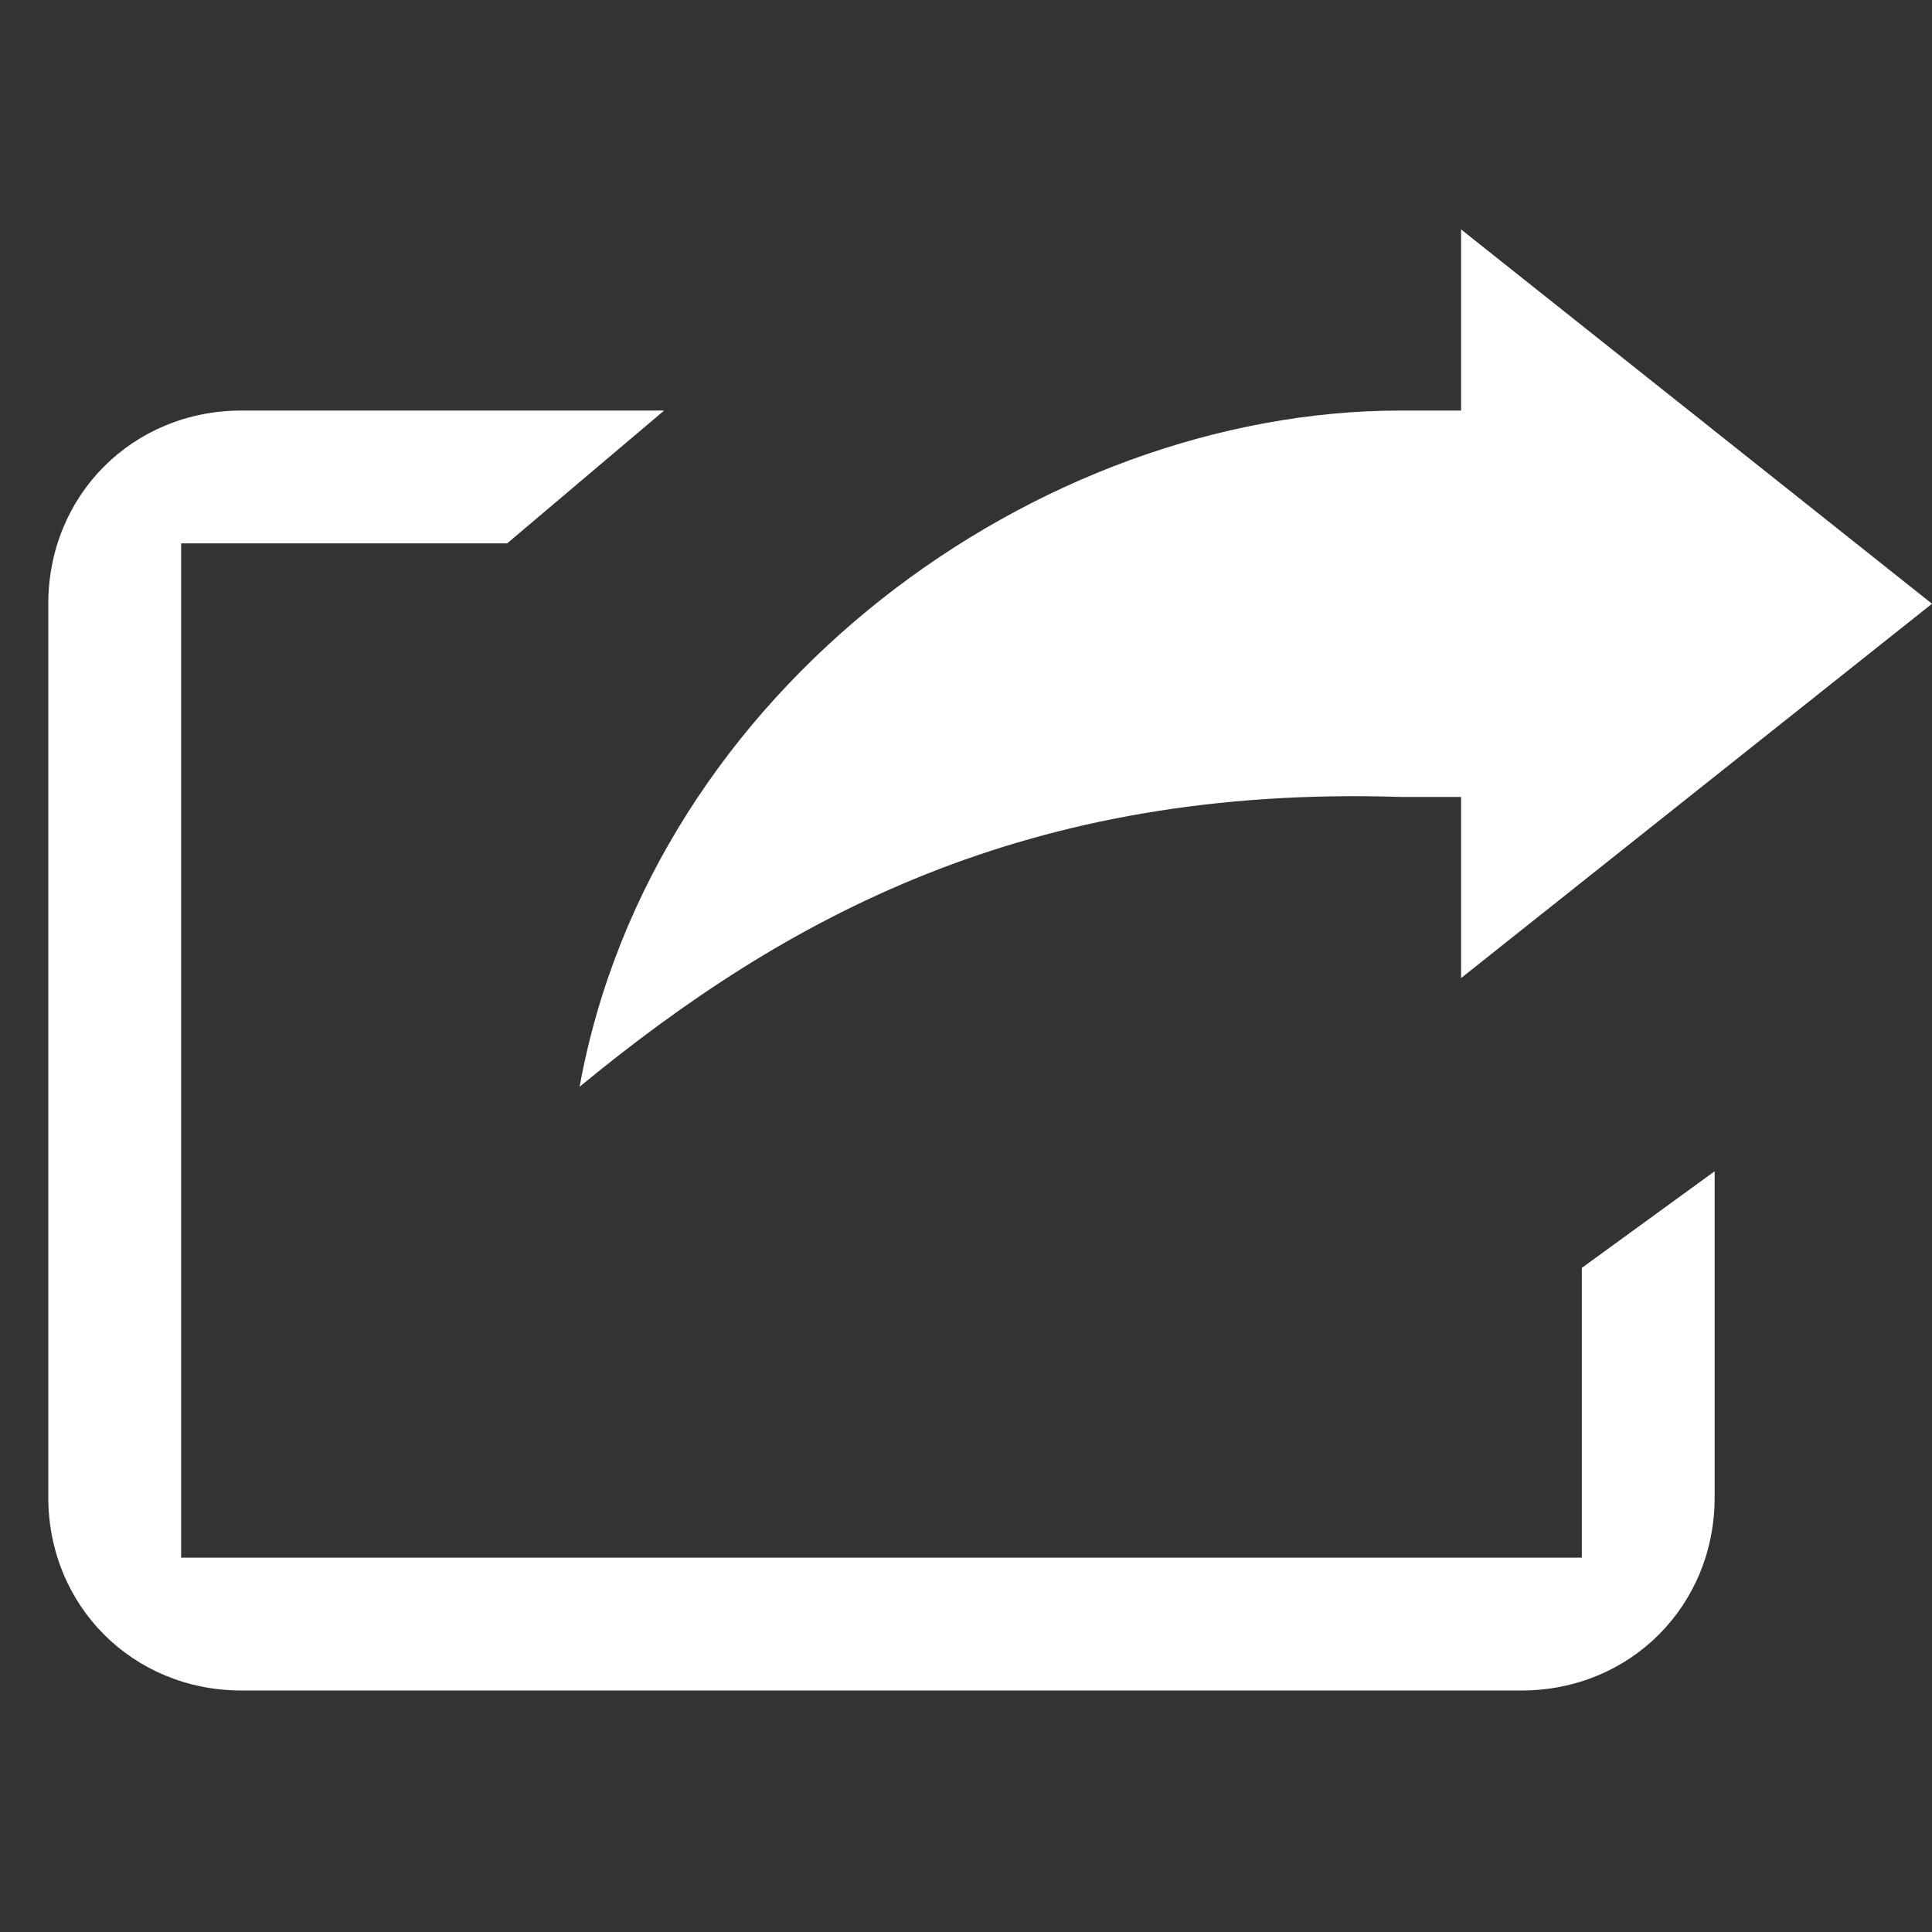 <?xml version="1.0" encoding="utf-8"?>
<!-- Generator: Adobe Illustrator 23.0.1, SVG Export Plug-In . SVG Version: 6.00 Build 0)  -->
<svg version="1.1" id="Capa_1" xmlns="http://www.w3.org/2000/svg" xmlns:xlink="http://www.w3.org/1999/xlink" x="0px" y="0px"
	 viewBox="0 0 16 16" style="enable-background:new 0 0 16 16;" xml:space="preserve">
<rect x="0" y="0" width="16" height="16" fill="#333333" stroke="none"/>
<style type="text/css">
	.st0{fill:#FFFFFF;}
</style>
<g>
	<path class="st0" d="M14.2,9.7l-1.1,0.8v2.4H1.5V4.5h2.7l1.3-1.1H2C1.1,3.4,0.4,4.1,0.4,5v7.4C0.4,13.3,1.1,14,2,14h10.6
		c0.9,0,1.6-0.7,1.6-1.6C14.2,12.4,14.2,9.7,14.2,9.7z"/>
	<path class="st0" d="M4.8,9c1.7-1.4,3.7-2.5,6.8-2.4h0.5v1.5L16,5l-3.9-3.1v1.5h-0.5C8.6,3.4,5.4,5.7,4.8,9z"/>
</g>
</svg>
